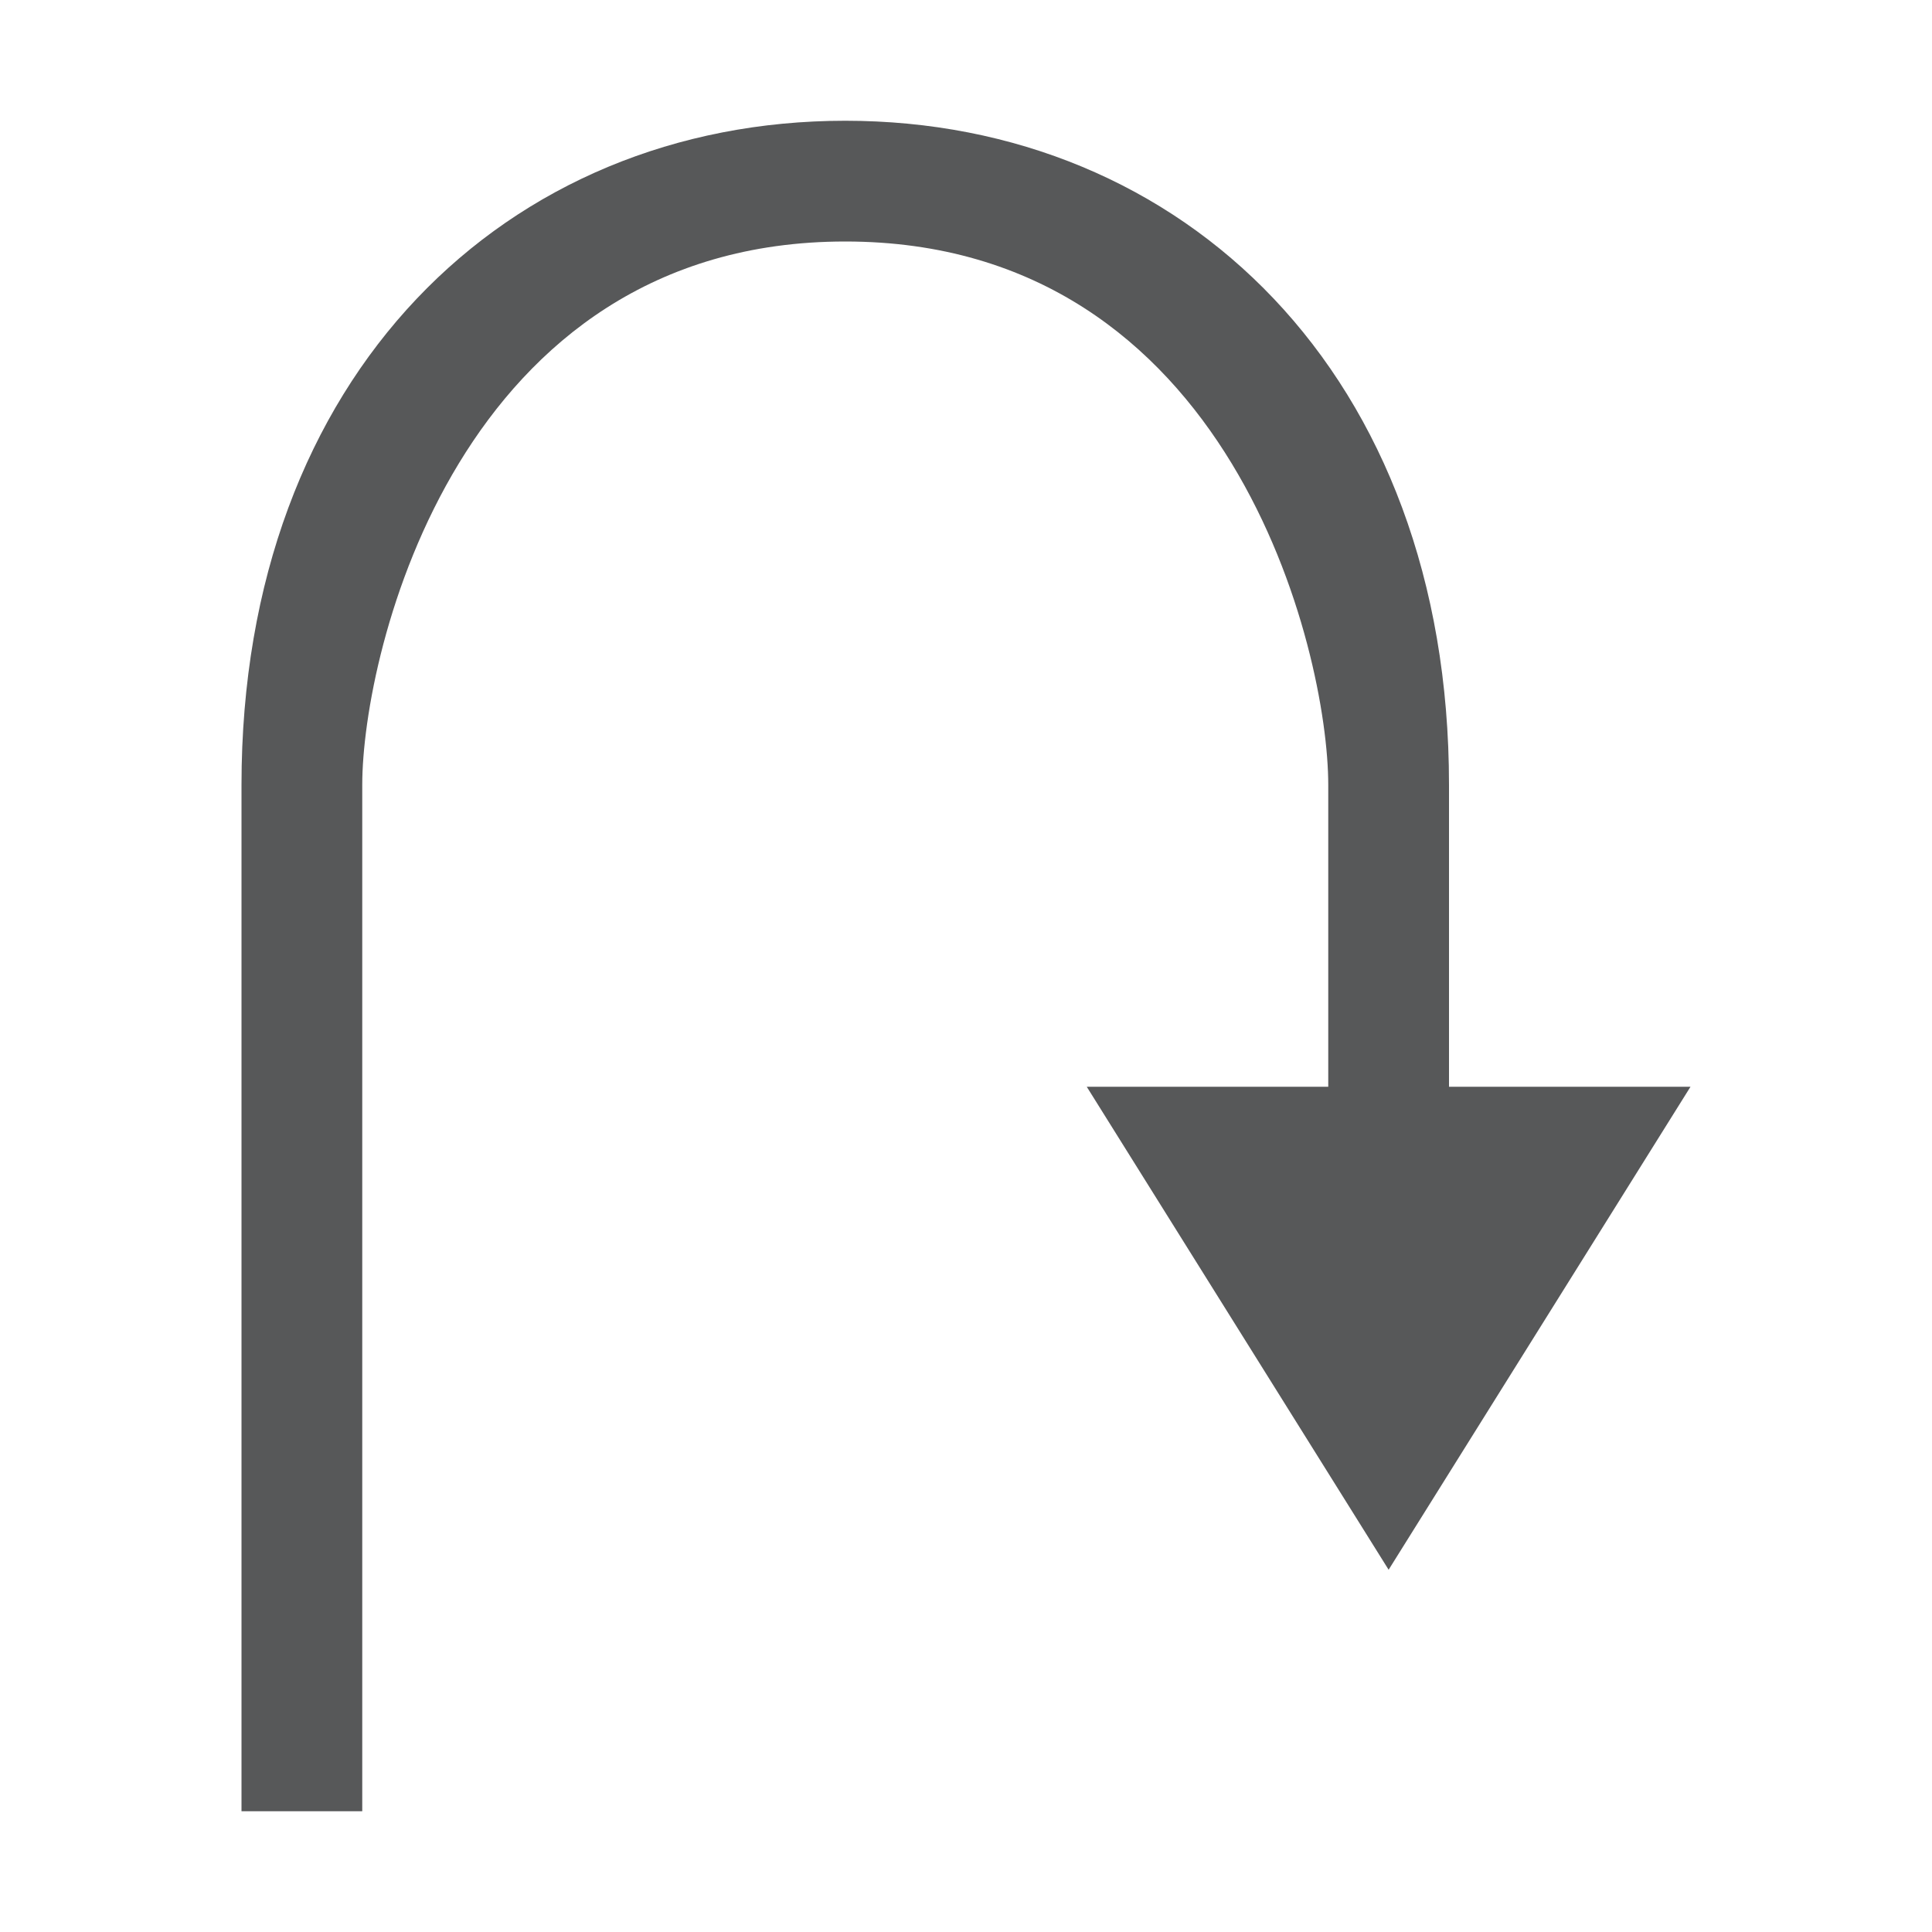 <svg id="方向" xmlns="http://www.w3.org/2000/svg" viewBox="0 0 16 16"><defs><style>.cls-1{opacity:0.75;}.cls-2{fill:#1f2022;}</style></defs><title>go-jump-symbolic</title><g id="_16" data-name=" 16" class="cls-1"><path id="_16-2" data-name=" 16-2" class="cls-2" d="M11.5,13,14,9H12V6.5C12,3.1,9.8,1,7,1S2,3.1,2,6.5V15H3V6.5C3,5.4,3.8,2,7,2s4,3.4,4,4.5V9H9Z"/></g></svg>